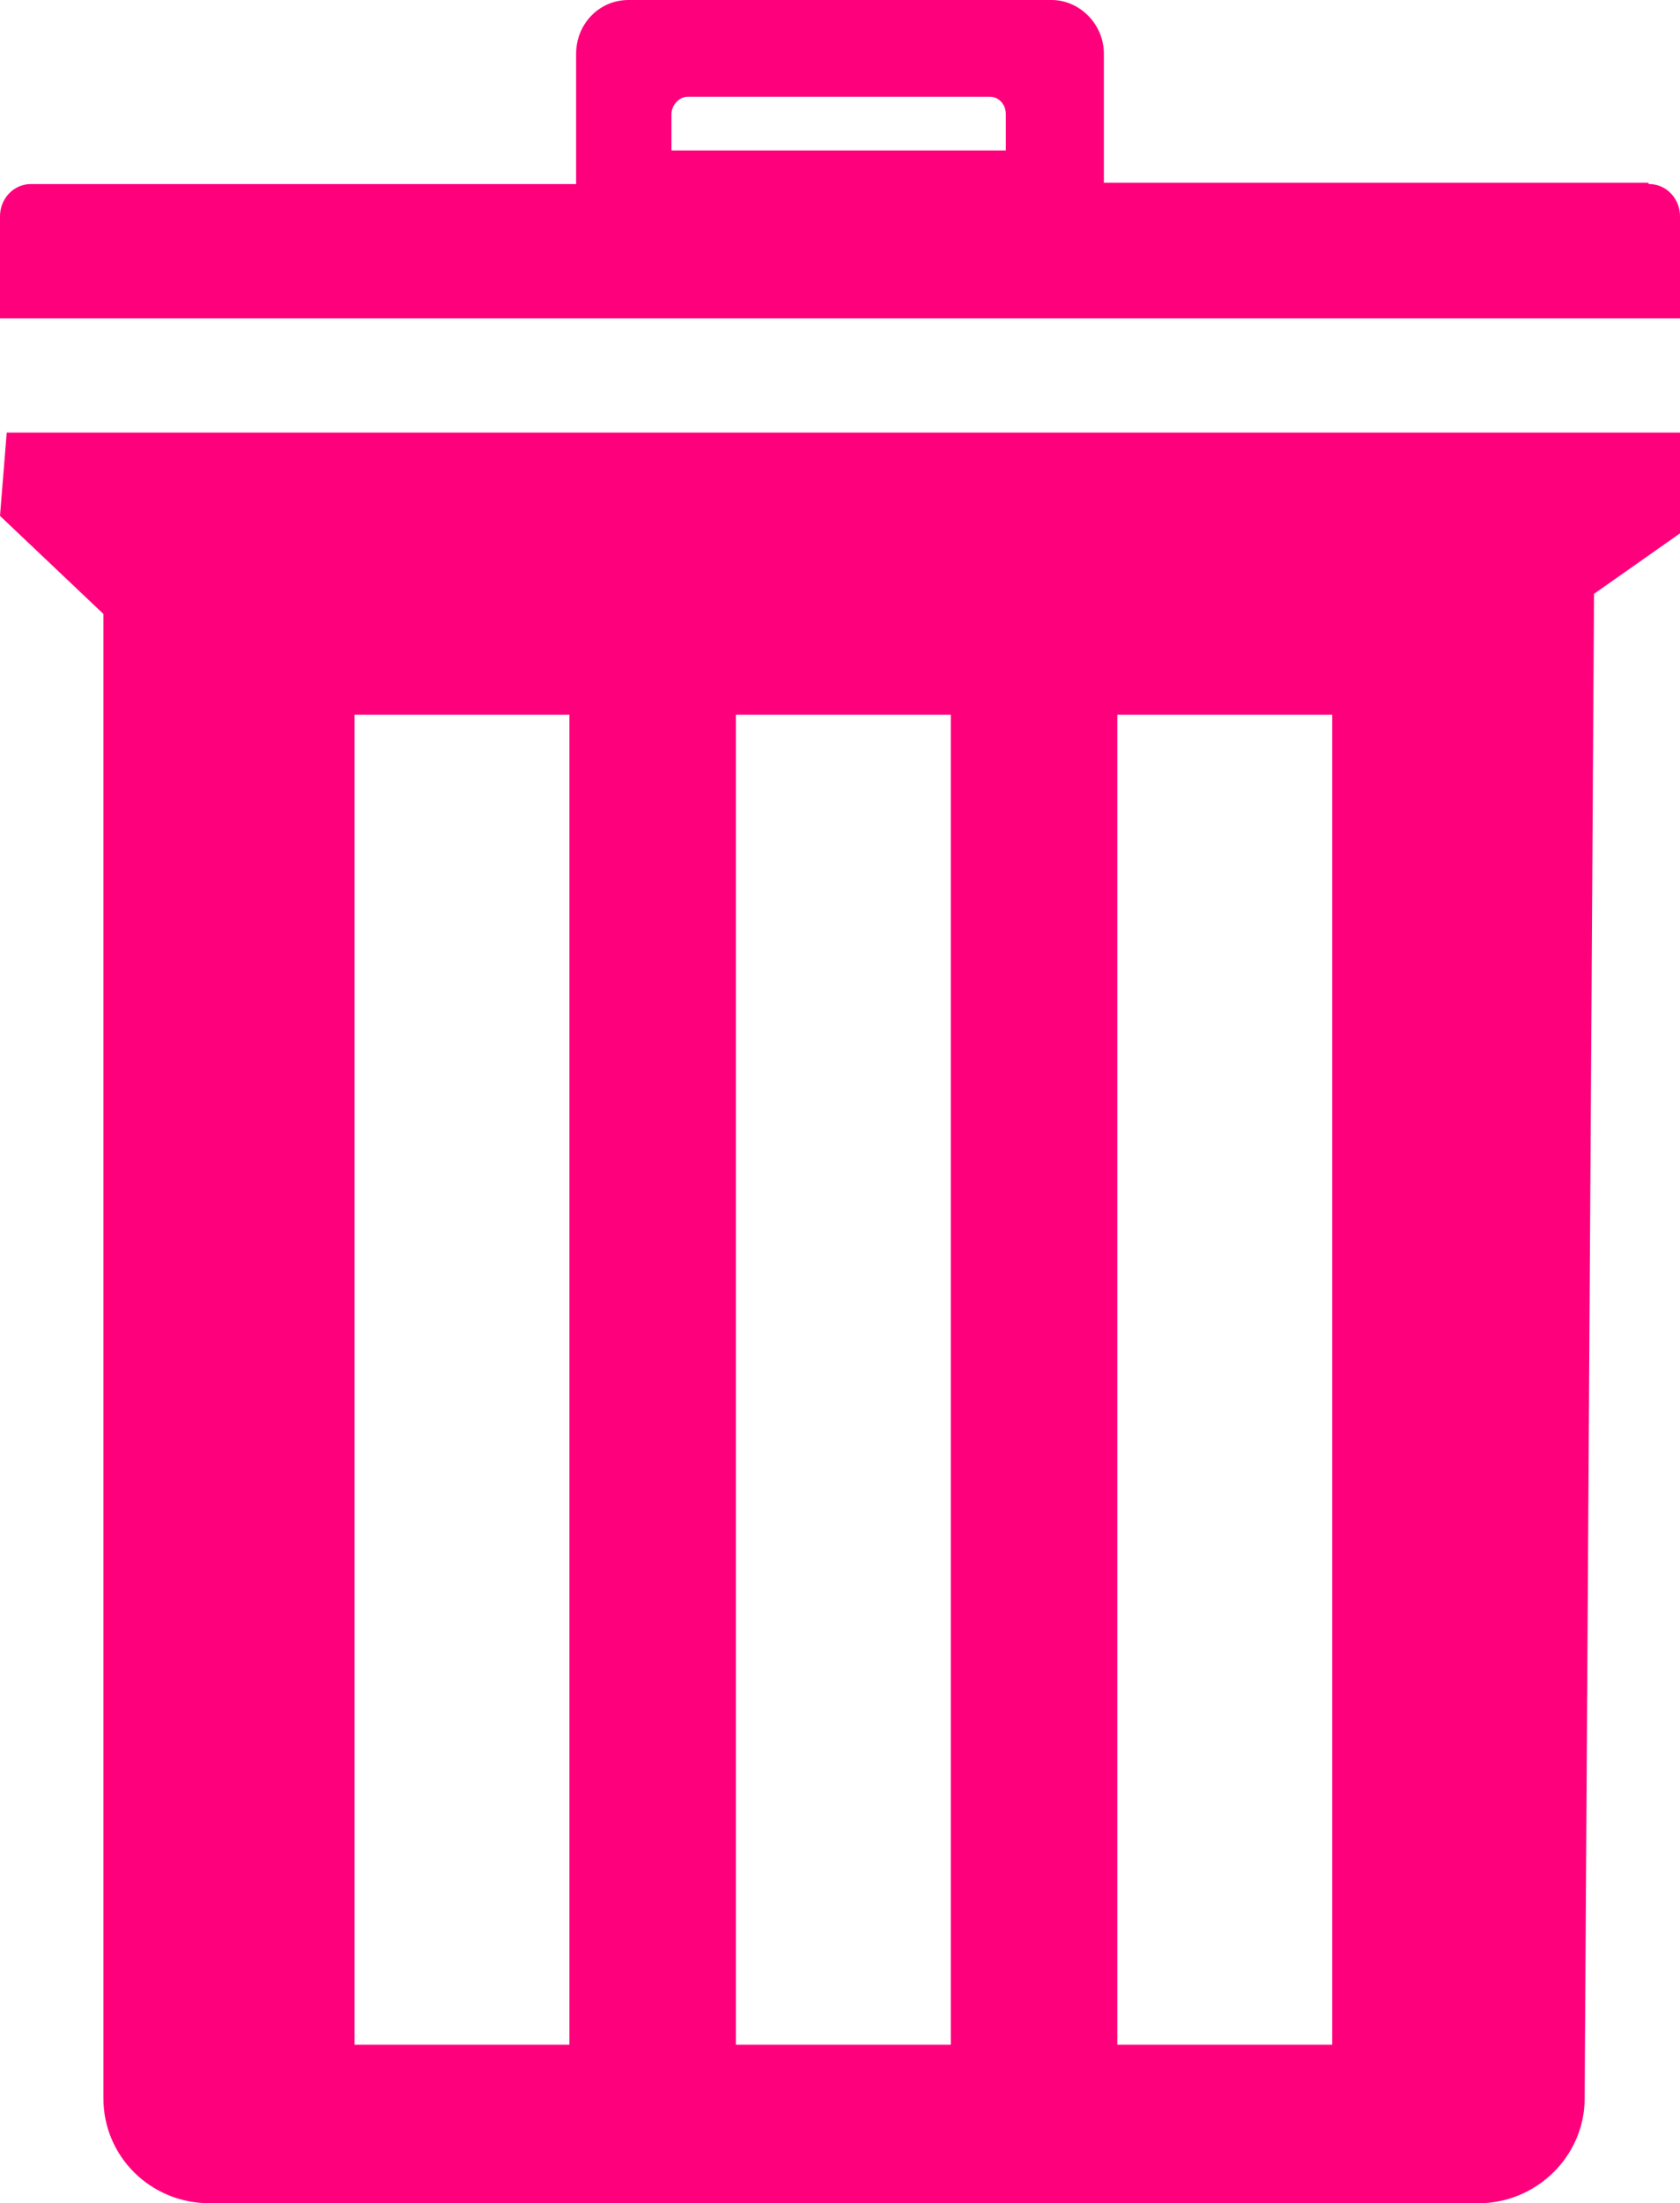 <?xml version="1.0" encoding="UTF-8"?><svg id="Layer_2" xmlns="http://www.w3.org/2000/svg" viewBox="0 0 12.51 16.4"><defs><style>.cls-1{fill:#FF007D;}</style></defs><g id="PR_Log"><g id="Icon_delete"><path class="cls-1" d="M12.27,1.36h-4.05V.4c0-.22-.18-.4-.39-.4h-3.15c-.22,0-.39,.18-.39,.4v.97H.23c-.13,0-.23,.11-.23,.24v.76H12.51v-.76c0-.13-.1-.24-.23-.24Zm-4.77-.24h-2.5v-.27c0-.07,.06-.13,.12-.13h2.25c.07,0,.12,.06,.12,.13v.27Z"/><path class="cls-1" d="M1.56,16.4c-.44,0-.79-.35-.79-.78V4.57l-.77-.73,.05-.62H12.51v.75l-.64,.45-.07,11.2c0,.43-.36,.78-.79,.78H1.56Zm6.76-1.18h1.6V5.32h-1.6V15.22Zm-2.84,0h1.6V5.32h-1.6V15.22Zm-2.84,0h1.6V5.32h-1.6V15.22Z"/></g></g></svg>